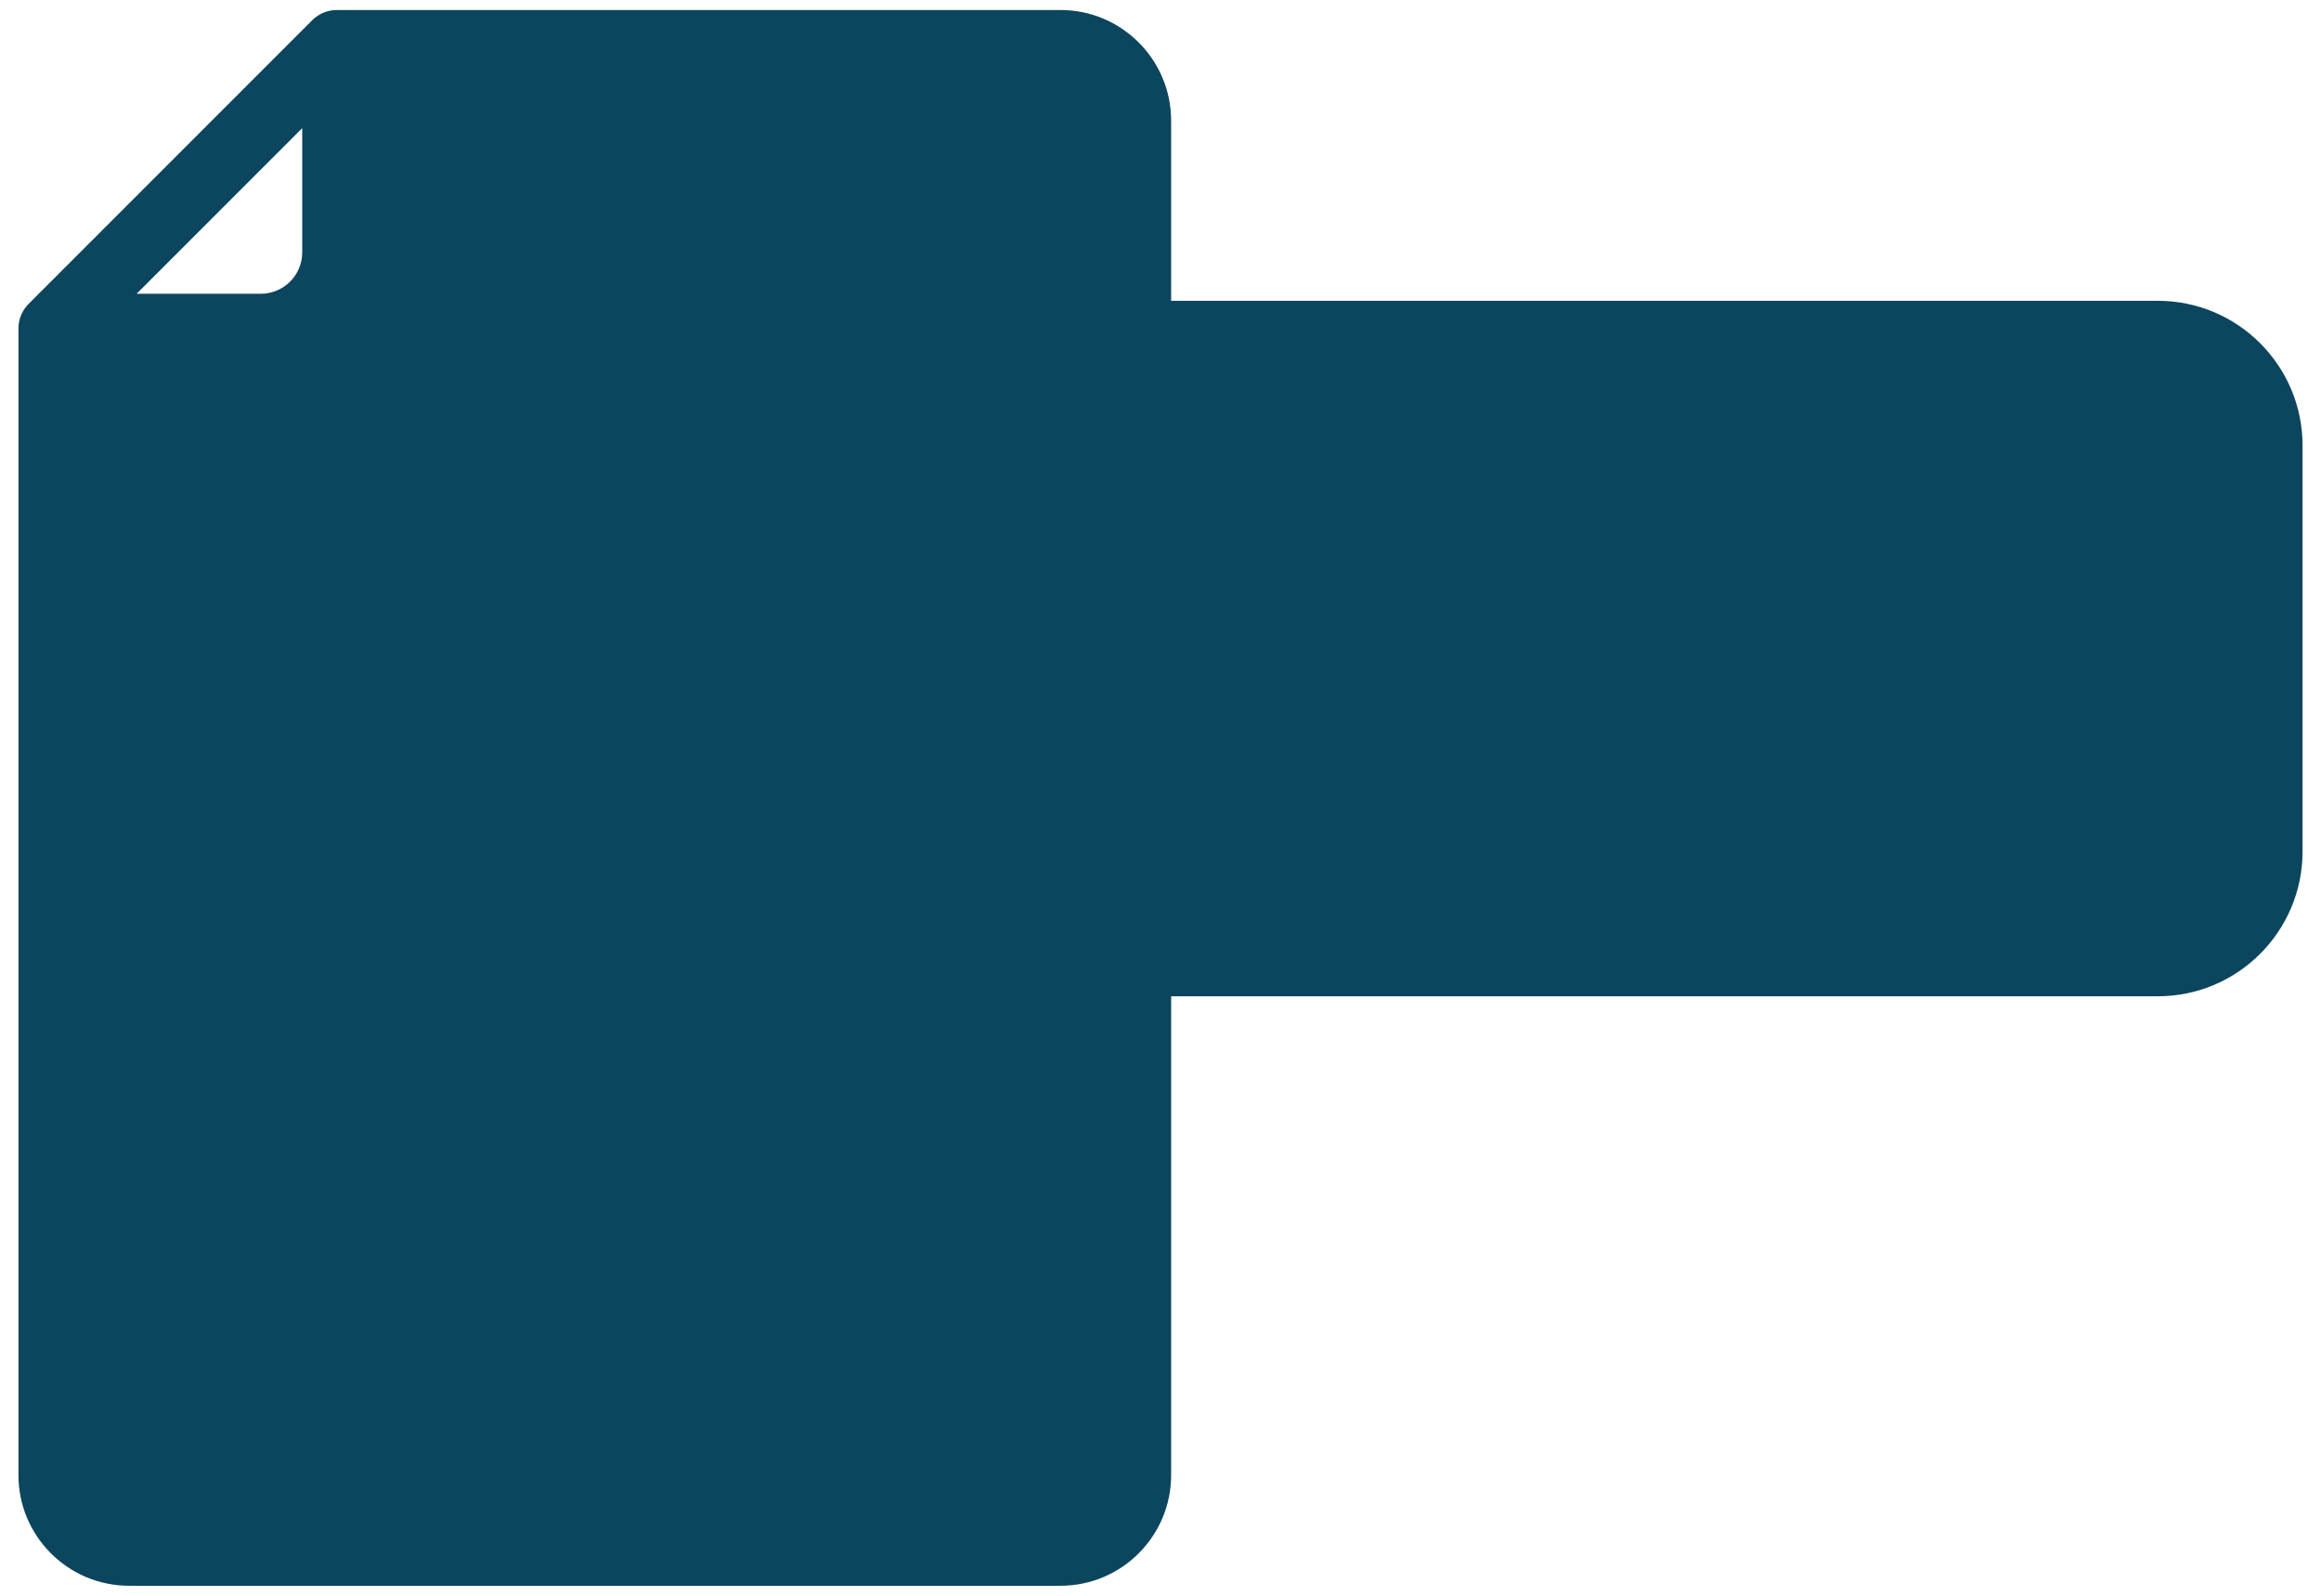<svg width="64" height="44" viewBox="0 0 64 44" fill="none" xmlns="http://www.w3.org/2000/svg">
<path fillRule="evenodd" clipRule="evenodd" d="M5.608 35.072H27.193C27.721 35.072 28.148 35.5 28.148 36.027C28.148 36.555 27.721 36.981 27.193 36.981H5.608C5.081 36.981 4.654 36.555 4.654 36.027C4.654 35.5 5.081 35.072 5.608 35.072ZM4.654 29.284C4.654 28.756 5.081 28.33 5.608 28.33H12.256C12.783 28.33 13.21 28.756 13.21 29.284C13.21 29.811 12.783 30.238 12.256 30.238H5.608C5.081 30.238 4.654 29.811 4.654 29.284ZM4.654 22.541C4.654 22.014 5.081 21.587 5.608 21.587H12.256C12.783 21.587 13.21 22.014 13.21 22.541C13.21 23.068 12.783 23.495 12.256 23.495H5.608C5.081 23.495 4.654 23.068 4.654 22.541ZM4.654 15.797C4.654 15.271 5.081 14.843 5.608 14.843H12.256C12.783 14.843 13.21 15.271 13.21 15.797C13.21 16.324 12.783 16.752 12.256 16.752H5.608C5.081 16.752 4.654 16.324 4.654 15.797ZM54.689 18.226C54.353 18.469 54.212 18.902 54.341 19.295L54.608 20.112L53.914 19.605C53.579 19.361 53.124 19.361 52.789 19.605L52.095 20.112L52.362 19.295C52.491 18.902 52.35 18.469 52.014 18.226L51.318 17.723L52.179 17.724C52.593 17.724 52.96 17.457 53.087 17.062L53.351 16.244L53.616 17.062C53.743 17.458 54.11 17.724 54.525 17.724L55.385 17.723L54.689 18.226ZM58.34 15.808L55.218 15.814L54.26 12.845C53.977 11.968 52.726 11.968 52.443 12.845L51.485 15.814L48.363 15.808C47.443 15.808 47.059 16.995 47.804 17.535L50.331 19.364L49.362 22.33C49.074 23.21 50.089 23.938 50.831 23.397L53.351 21.559L55.872 23.397C56.613 23.936 57.627 23.202 57.341 22.33L56.372 19.364L58.899 17.535C59.645 16.995 59.26 15.808 58.34 15.808ZM40.806 18.226C40.47 18.469 40.329 18.902 40.458 19.295L40.726 20.112L40.031 19.605C39.696 19.361 39.242 19.361 38.906 19.605L38.212 20.112L38.479 19.295C38.608 18.902 38.468 18.469 38.132 18.226L37.435 17.723L38.297 17.724C38.711 17.724 39.078 17.457 39.205 17.062L39.469 16.244L39.733 17.062C39.861 17.458 40.228 17.724 40.643 17.724L41.502 17.723L40.806 18.226ZM44.457 15.808L41.335 15.814L40.377 12.845C40.094 11.968 38.844 11.968 38.561 12.845L37.602 15.814L34.481 15.808C33.56 15.808 33.176 16.995 33.922 17.535L36.449 19.364L35.479 22.33C35.194 23.202 36.208 23.936 36.949 23.397L39.469 21.559L41.989 23.397C42.731 23.938 43.747 23.21 43.459 22.33L42.489 19.364L45.017 17.535C45.762 16.995 45.377 15.808 44.457 15.808ZM26.923 18.226C26.587 18.469 26.447 18.902 26.576 19.295L26.843 20.113L26.148 19.605C25.813 19.361 25.359 19.361 25.023 19.605L24.329 20.112L24.596 19.295C24.725 18.902 24.585 18.469 24.249 18.226L23.552 17.723L24.414 17.723C24.828 17.723 25.195 17.457 25.322 17.062L25.586 16.244L25.85 17.062C25.978 17.458 26.345 17.724 26.76 17.723L27.62 17.723L26.923 18.226ZM30.574 15.808L27.453 15.814L26.494 12.845C26.211 11.968 24.961 11.968 24.678 12.845L23.72 15.814L20.598 15.808C19.678 15.808 19.293 16.995 20.039 17.535L22.566 19.364L21.596 22.33C21.311 23.202 22.325 23.936 23.066 23.397L25.586 21.559L28.106 23.397C28.849 23.938 29.864 23.209 29.576 22.33L28.606 19.364L31.133 17.535C31.879 16.995 31.494 15.808 30.574 15.808ZM61.582 23.481V12.282C61.582 11.135 60.65 10.203 59.503 10.203H19.434C18.288 10.203 17.355 11.135 17.355 12.282V29.756C19.439 27.531 22.102 25.562 25.492 25.562H59.503C60.65 25.562 61.582 24.628 61.582 23.481ZM30.384 40.674V27.47H25.492C21.918 27.47 19.157 30.392 17.15 32.937C16.591 33.647 15.447 33.251 15.447 32.347V12.282C15.447 10.083 17.236 8.294 19.434 8.294H30.384V3.326C30.384 2.696 29.872 2.184 29.243 2.184H10.242V6.958C10.242 8.64 8.874 10.008 7.192 10.008H2.418V40.674C2.418 41.304 2.929 41.816 3.559 41.816H29.243C29.872 41.816 30.384 41.304 30.384 40.674ZM8.334 3.533V6.958C8.334 7.588 7.821 8.1 7.192 8.1H3.767L8.334 3.533ZM59.503 8.294H32.293V3.326C32.293 1.644 30.925 0.276 29.243 0.276H9.288C9.035 0.276 8.792 0.376 8.613 0.554L0.788 8.38C0.609 8.559 0.509 8.801 0.509 9.054V40.675C0.509 42.356 1.877 43.724 3.559 43.724H29.243C30.925 43.724 32.293 42.356 32.293 40.675V27.47H59.503C61.702 27.47 63.491 25.681 63.491 23.481V12.282C63.491 10.083 61.702 8.294 59.503 8.294Z" fill="#0C455E"/>
</svg>
